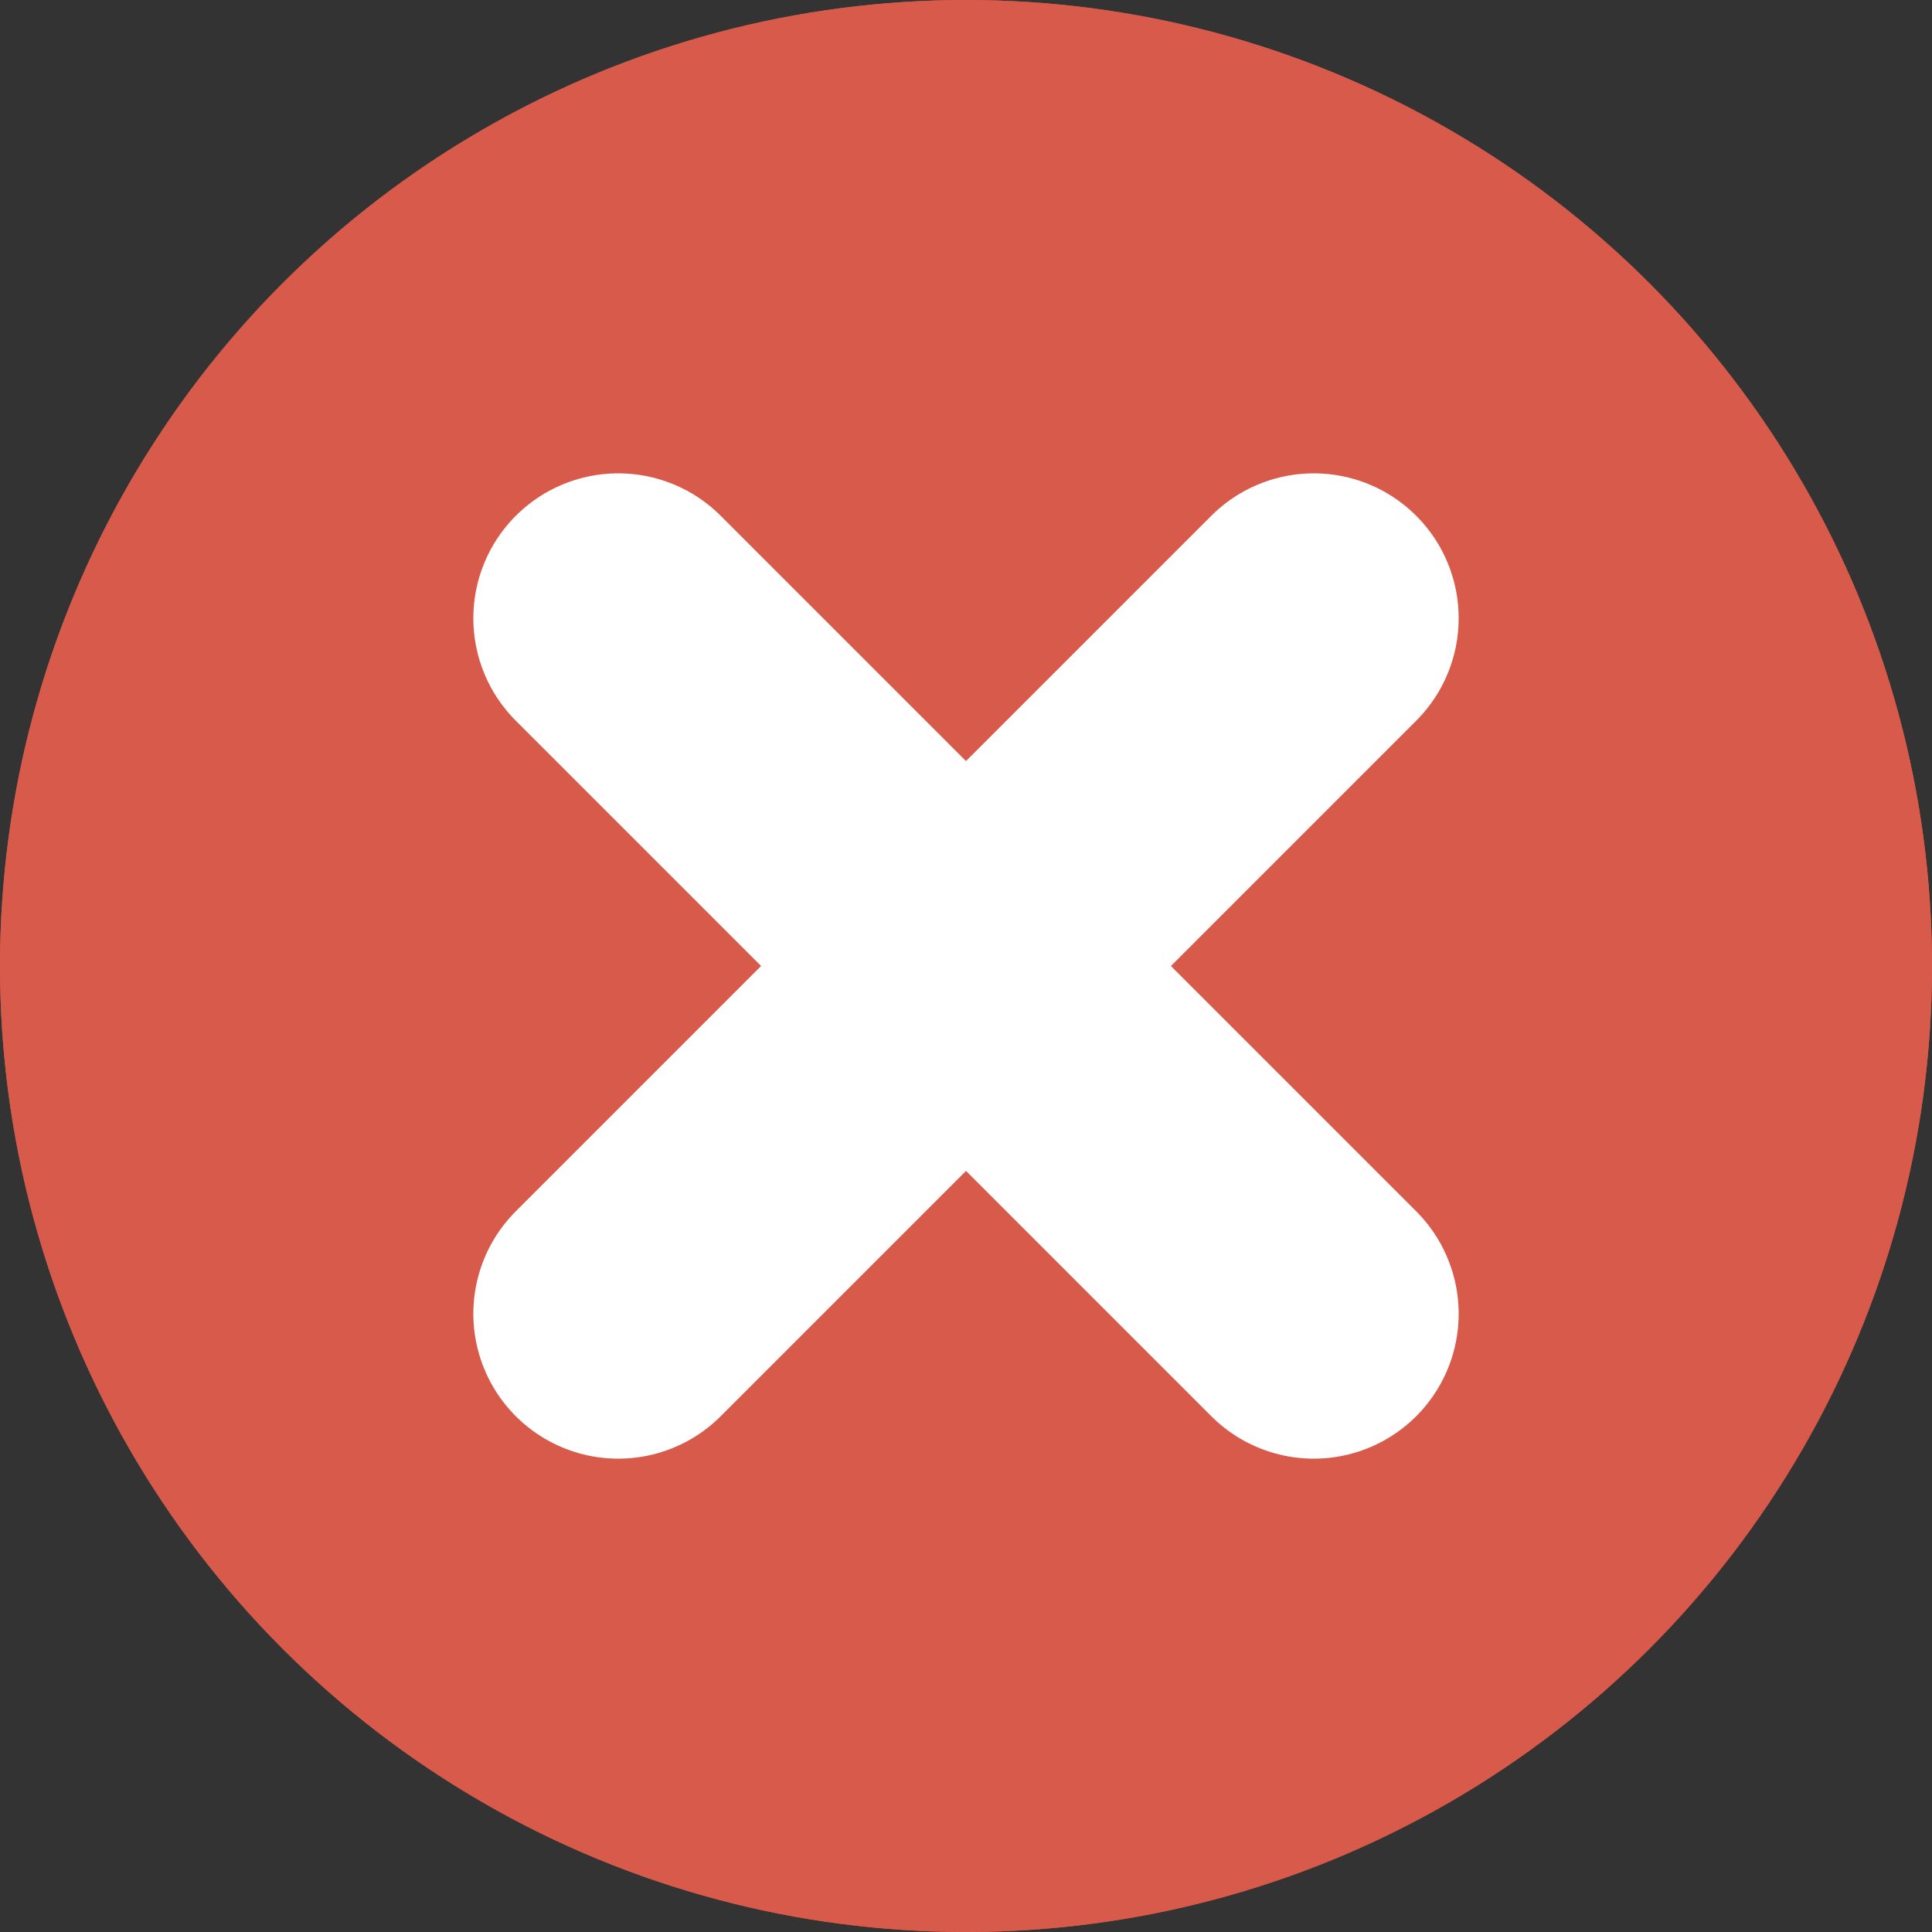<svg xmlns="http://www.w3.org/2000/svg" viewBox="0 0 10 10"><rect x="0" y="0" width="10" height="10" fill="#333333" stroke="none"/><defs><style>.cls-1{fill:#d75a4a;}.cls-2{fill:none;stroke:#fff;stroke-linecap:round;stroke-miterlimit:10;stroke-width:1.5px;}</style></defs><title>cross_icon</title><g id="Laag_2" data-name="Laag 2"><g id="Laag_1-2" data-name="Laag 1"><circle id="Ellipse_2" data-name="Ellipse 2" class="cls-1" cx="5" cy="5" r="5"/><path id="Path_2" data-name="Path 2" class="cls-2" d="M3.2,6.8,5,5,6.8,3.2"/><path id="Path_3" data-name="Path 3" class="cls-2" d="M3.2,3.2,5,5,6.8,6.8"/><circle id="Ellipse_2-2" data-name="Ellipse 2" class="cls-1" cx="5" cy="5" r="5"/><path id="Path_2-2" data-name="Path 2" class="cls-2" d="M3.2,6.8,5,5,6.8,3.2"/><path id="Path_3-2" data-name="Path 3" class="cls-2" d="M3.2,3.2,5,5,6.8,6.8"/></g></g></svg>